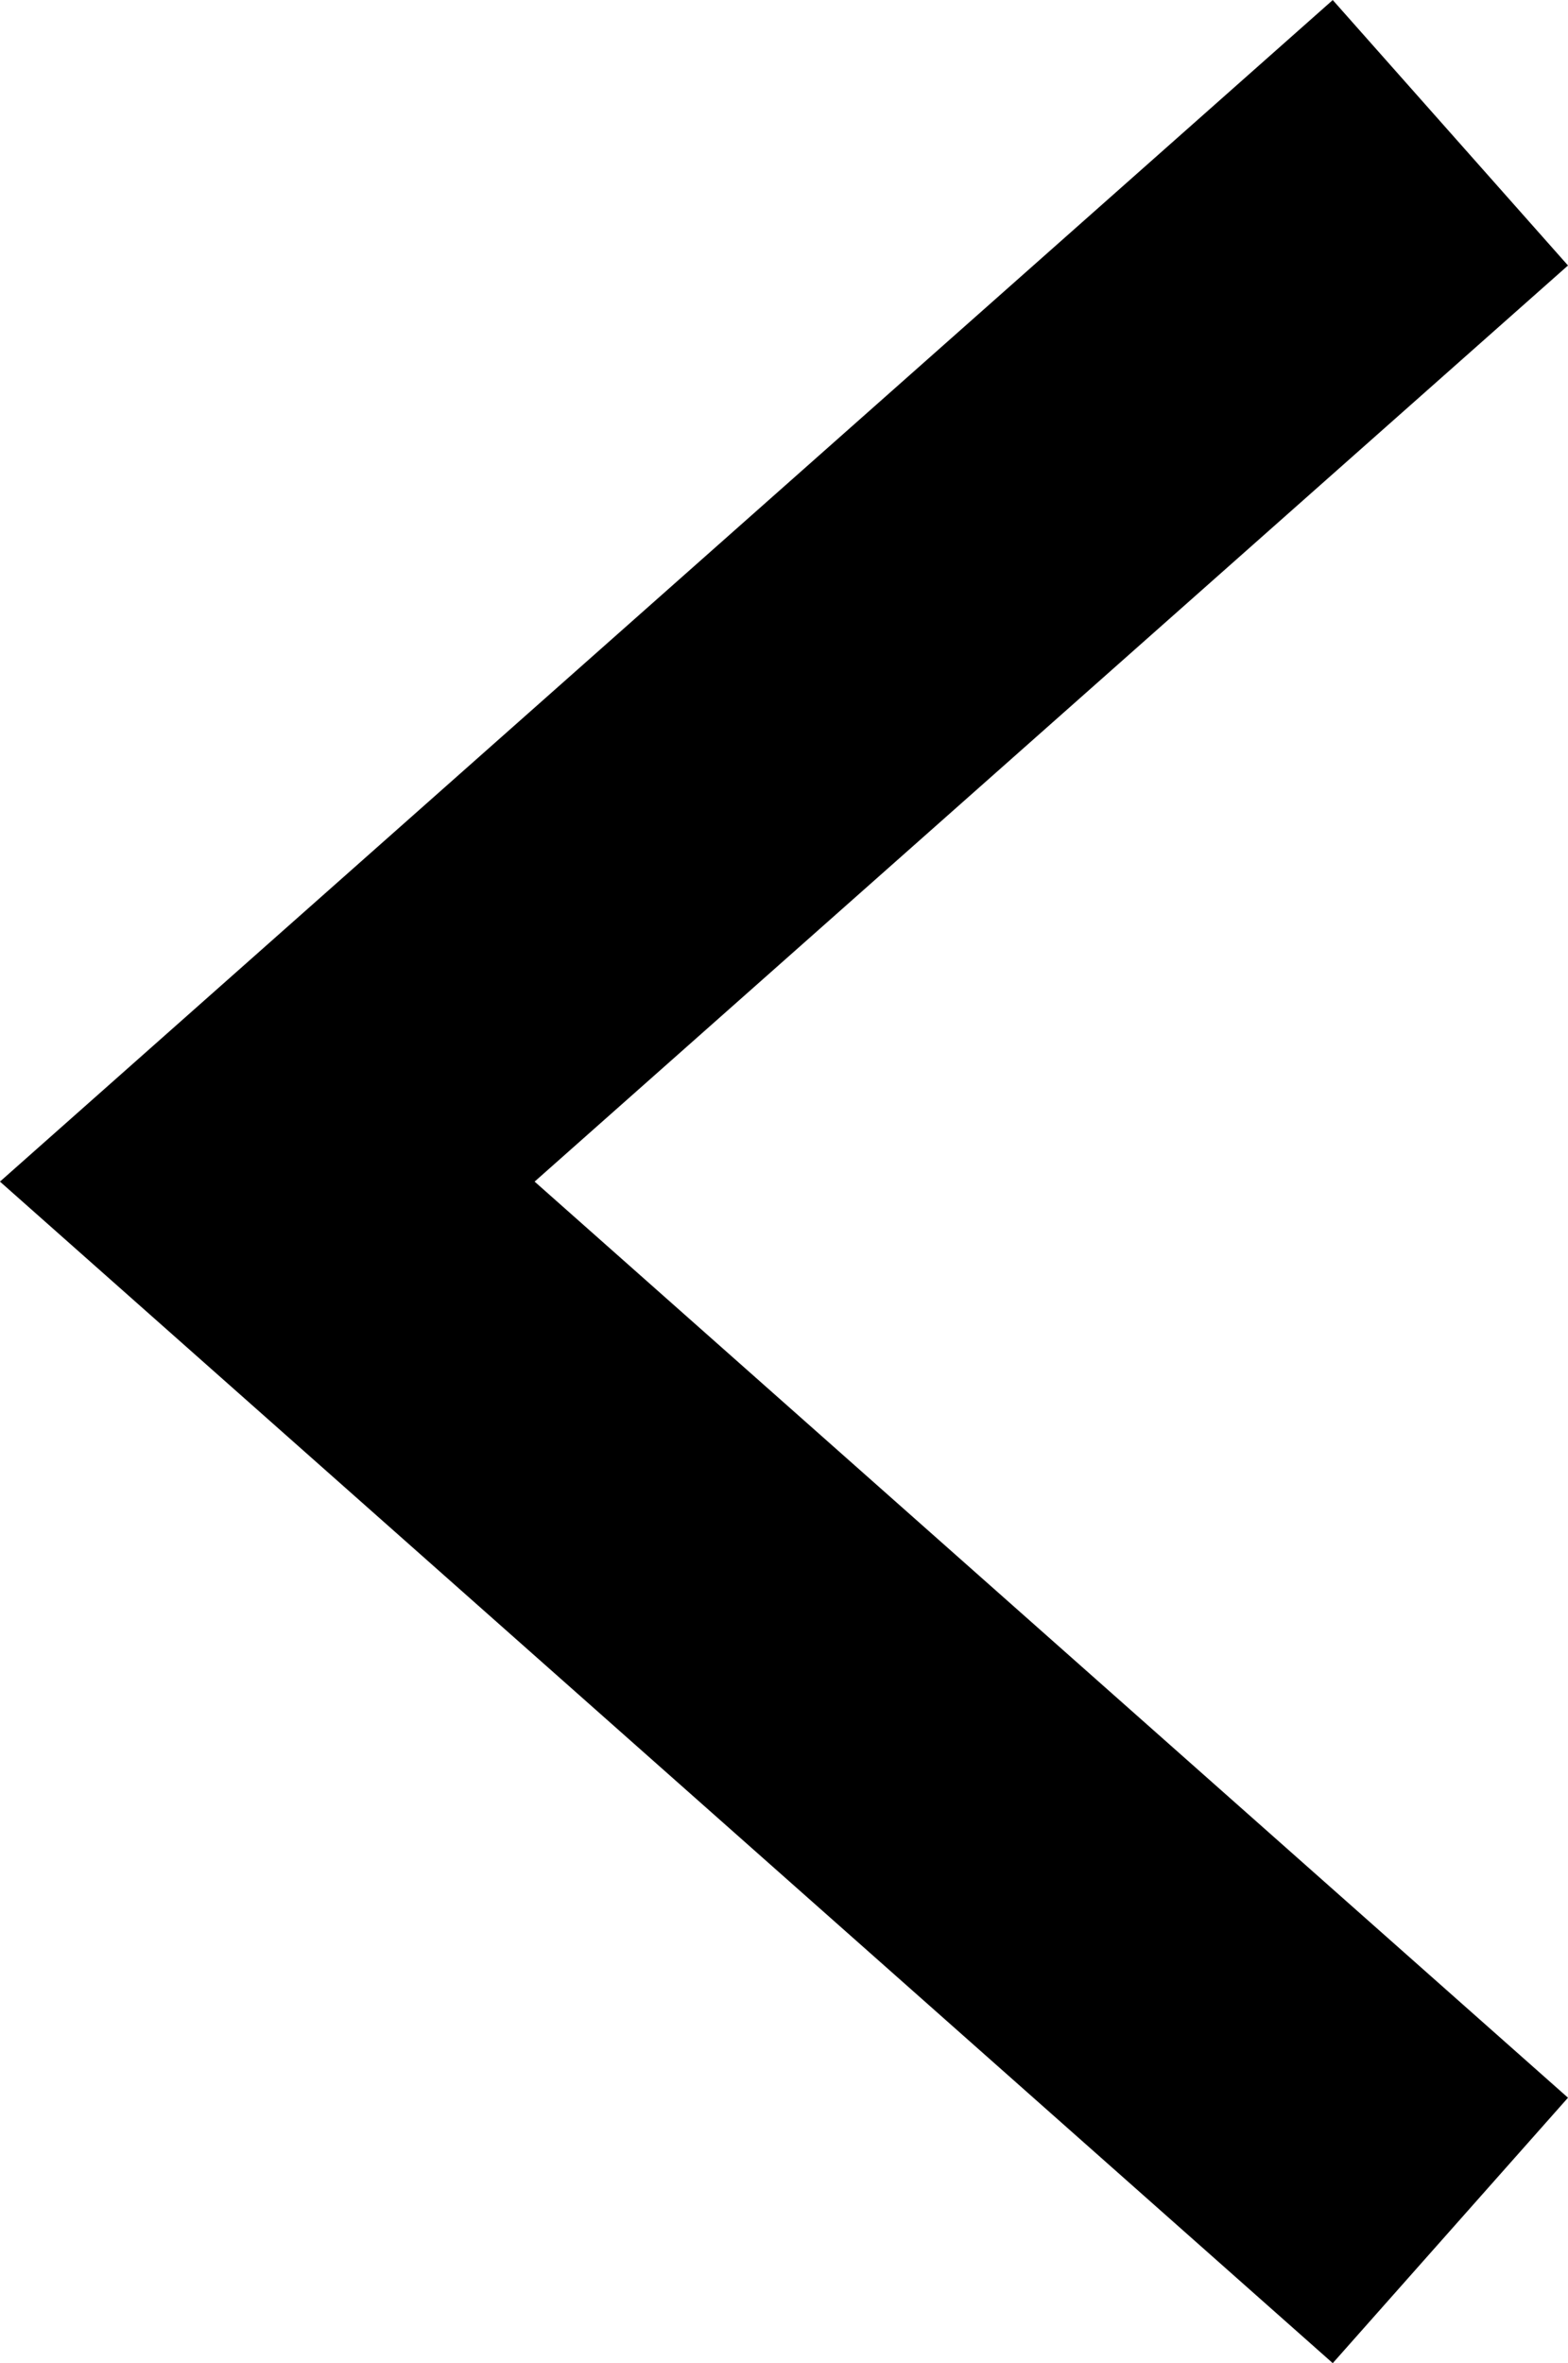 <svg xmlns="http://www.w3.org/2000/svg" width="13.264" height="19.987" viewBox="0 0 13.264 19.987">
  <path id="Path_350" data-name="Path 350" d="M292.512,615.087l10.008,8.871-10.008,8.871" transform="translate(304.781 633.952) rotate(180)" fill="none" stroke="#000" stroke-width="3"/>
</svg>
